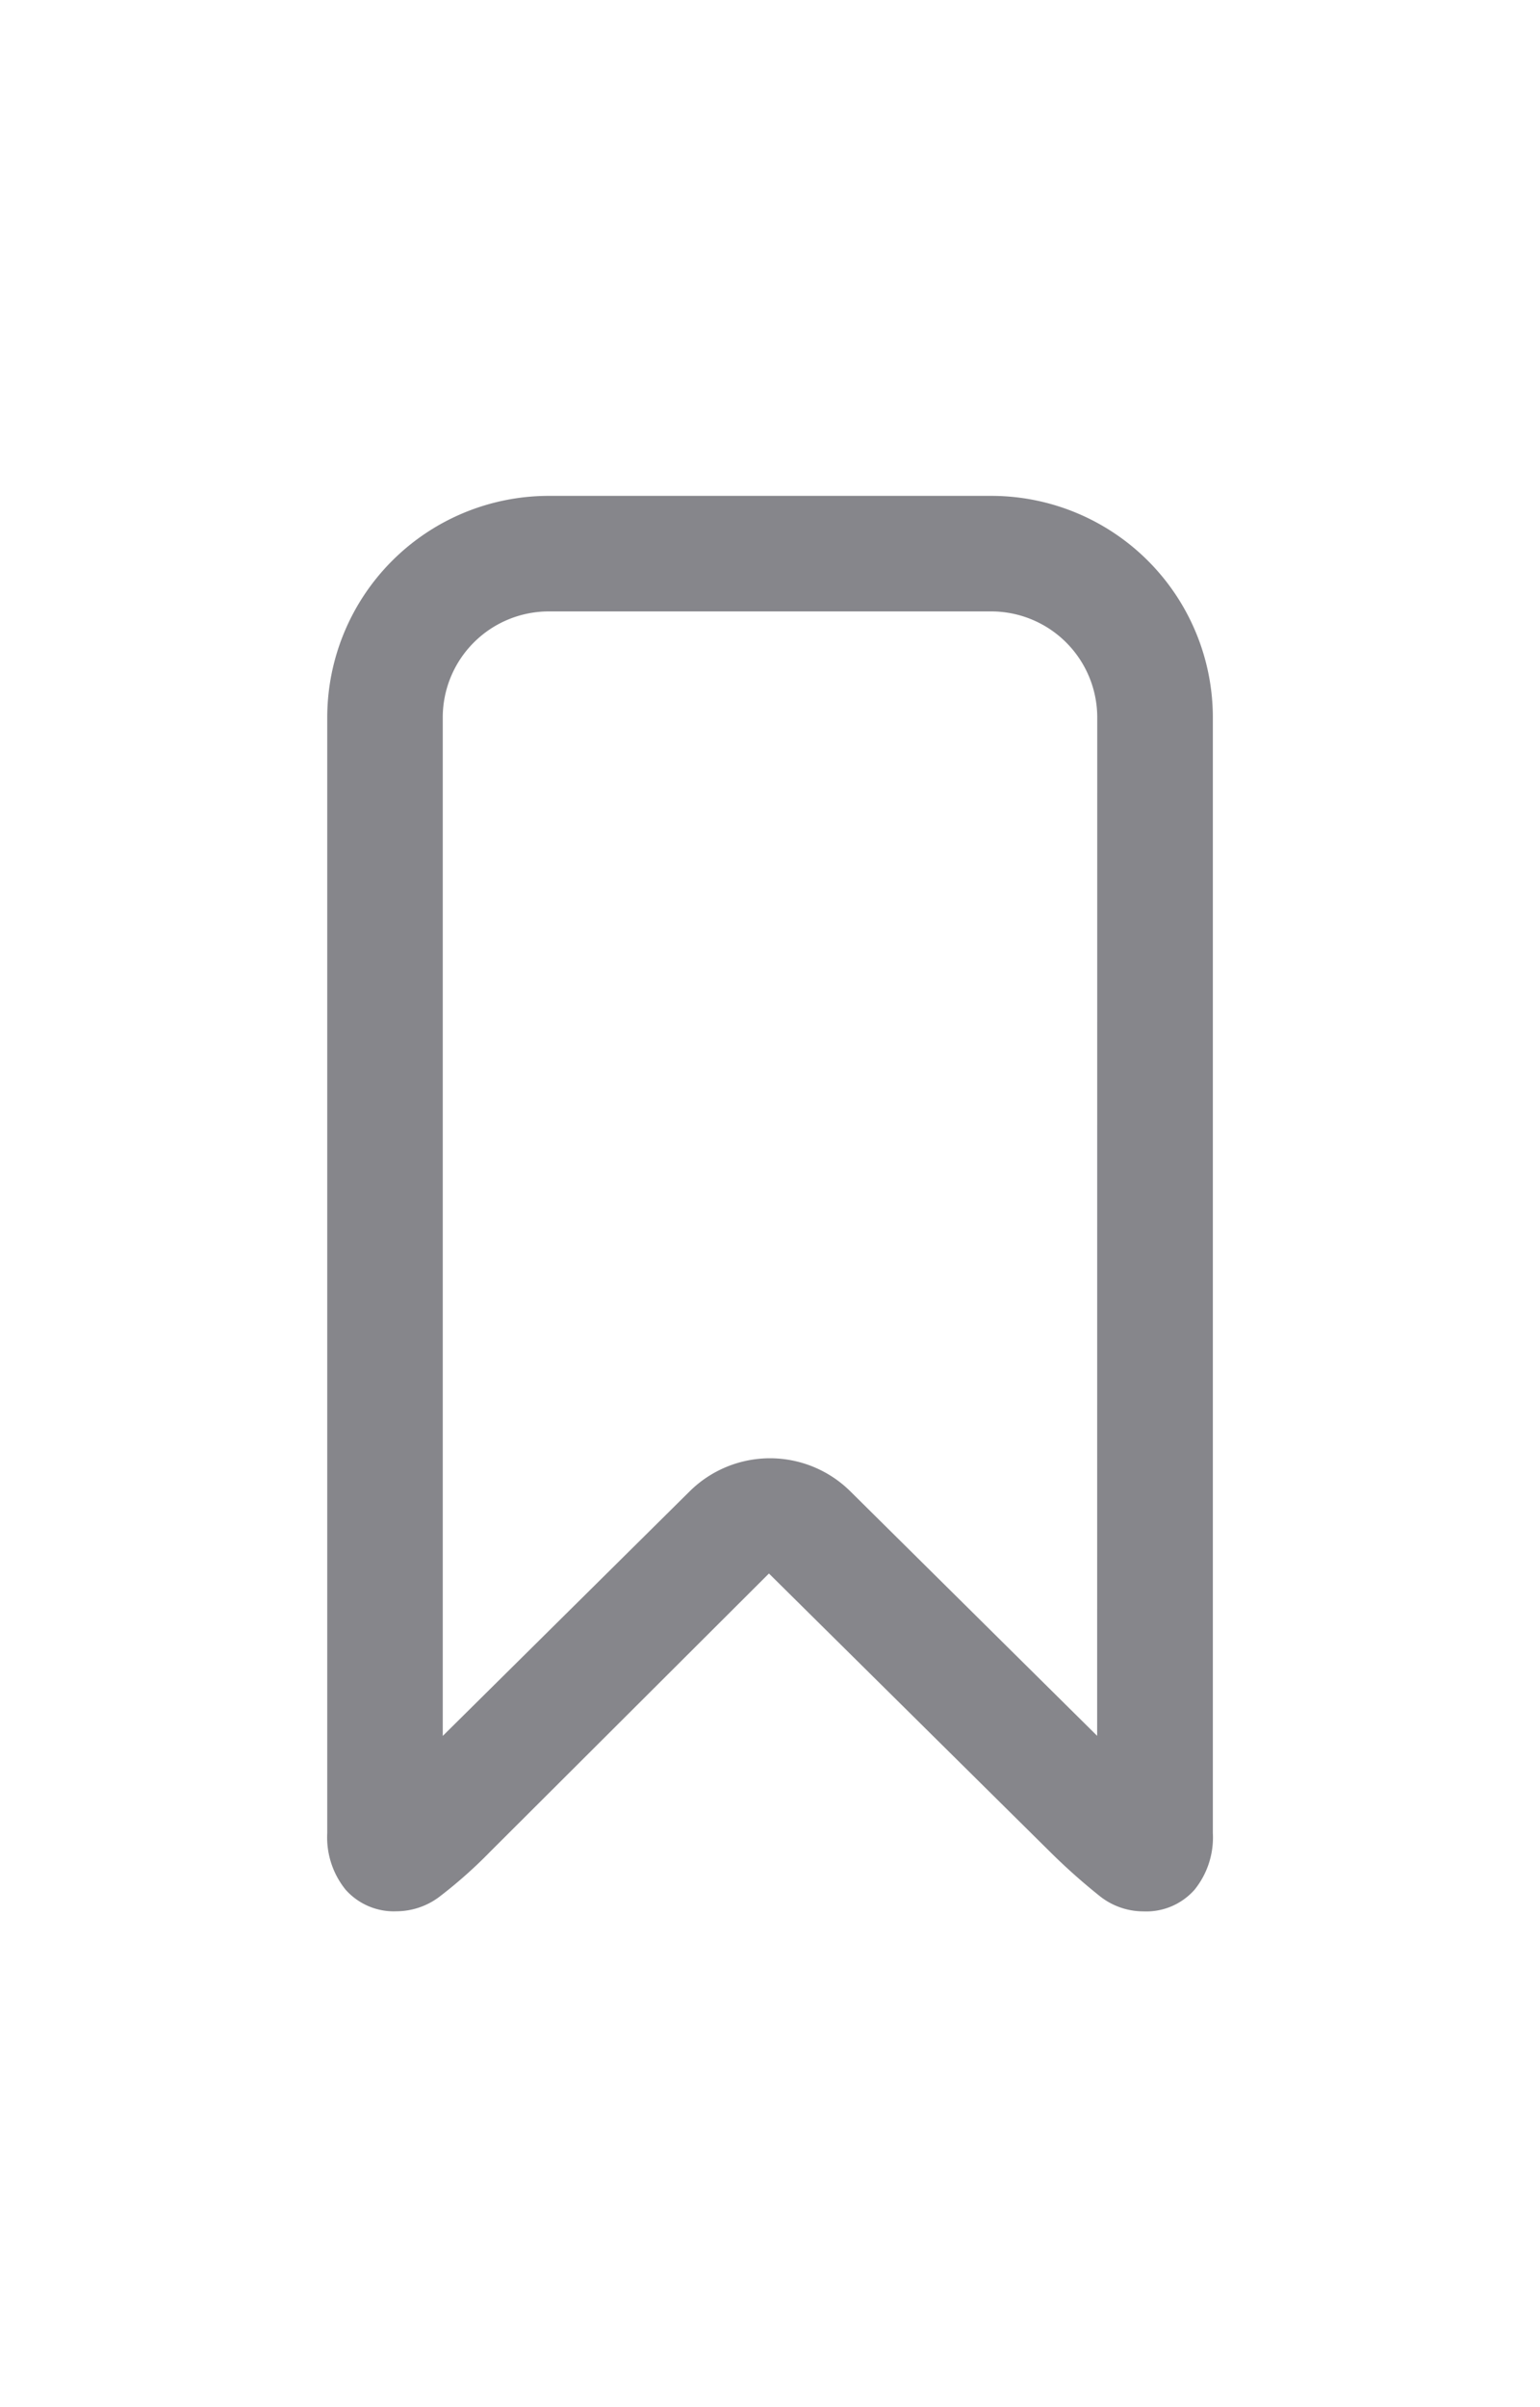 <svg id="Outlined" xmlns="http://www.w3.org/2000/svg" class="ac-gn-bagview-nav-svgicon" width="16" height="25" viewBox="0 0 16 25"><g id="bookmark_compact"><rect id="box_" width="16" height="25" fill="none"></rect>
<path id="art_" d="M10.3,5.15H5.7a2.302,2.302,0,0,0-2.3,2.3V19.038a.864.864,0,0,0,.19.587.67.67,0,0,0,.531.225.744.744,0,0,0,.438-.146,4.869,4.869,0,0,0,.537-.476l2.893-2.886,2.917,2.887a6.406,6.406,0,0,0,.531.472.729.729,0,0,0,.443.15.668.668,0,0,0,.531-.225.862.862,0,0,0,.19-.587V7.45A2.302,2.302,0,0,0,10.3,5.15ZM4.6,7.45A1.102,1.102,0,0,1,5.7,6.35h4.6A1.102,1.102,0,0,1,11.4,7.45l-.001,10.578L8.832,15.486a1.186,1.186,0,0,0-1.665.001L4.6,18.029Z" fill="#86868b"></path></g></svg>